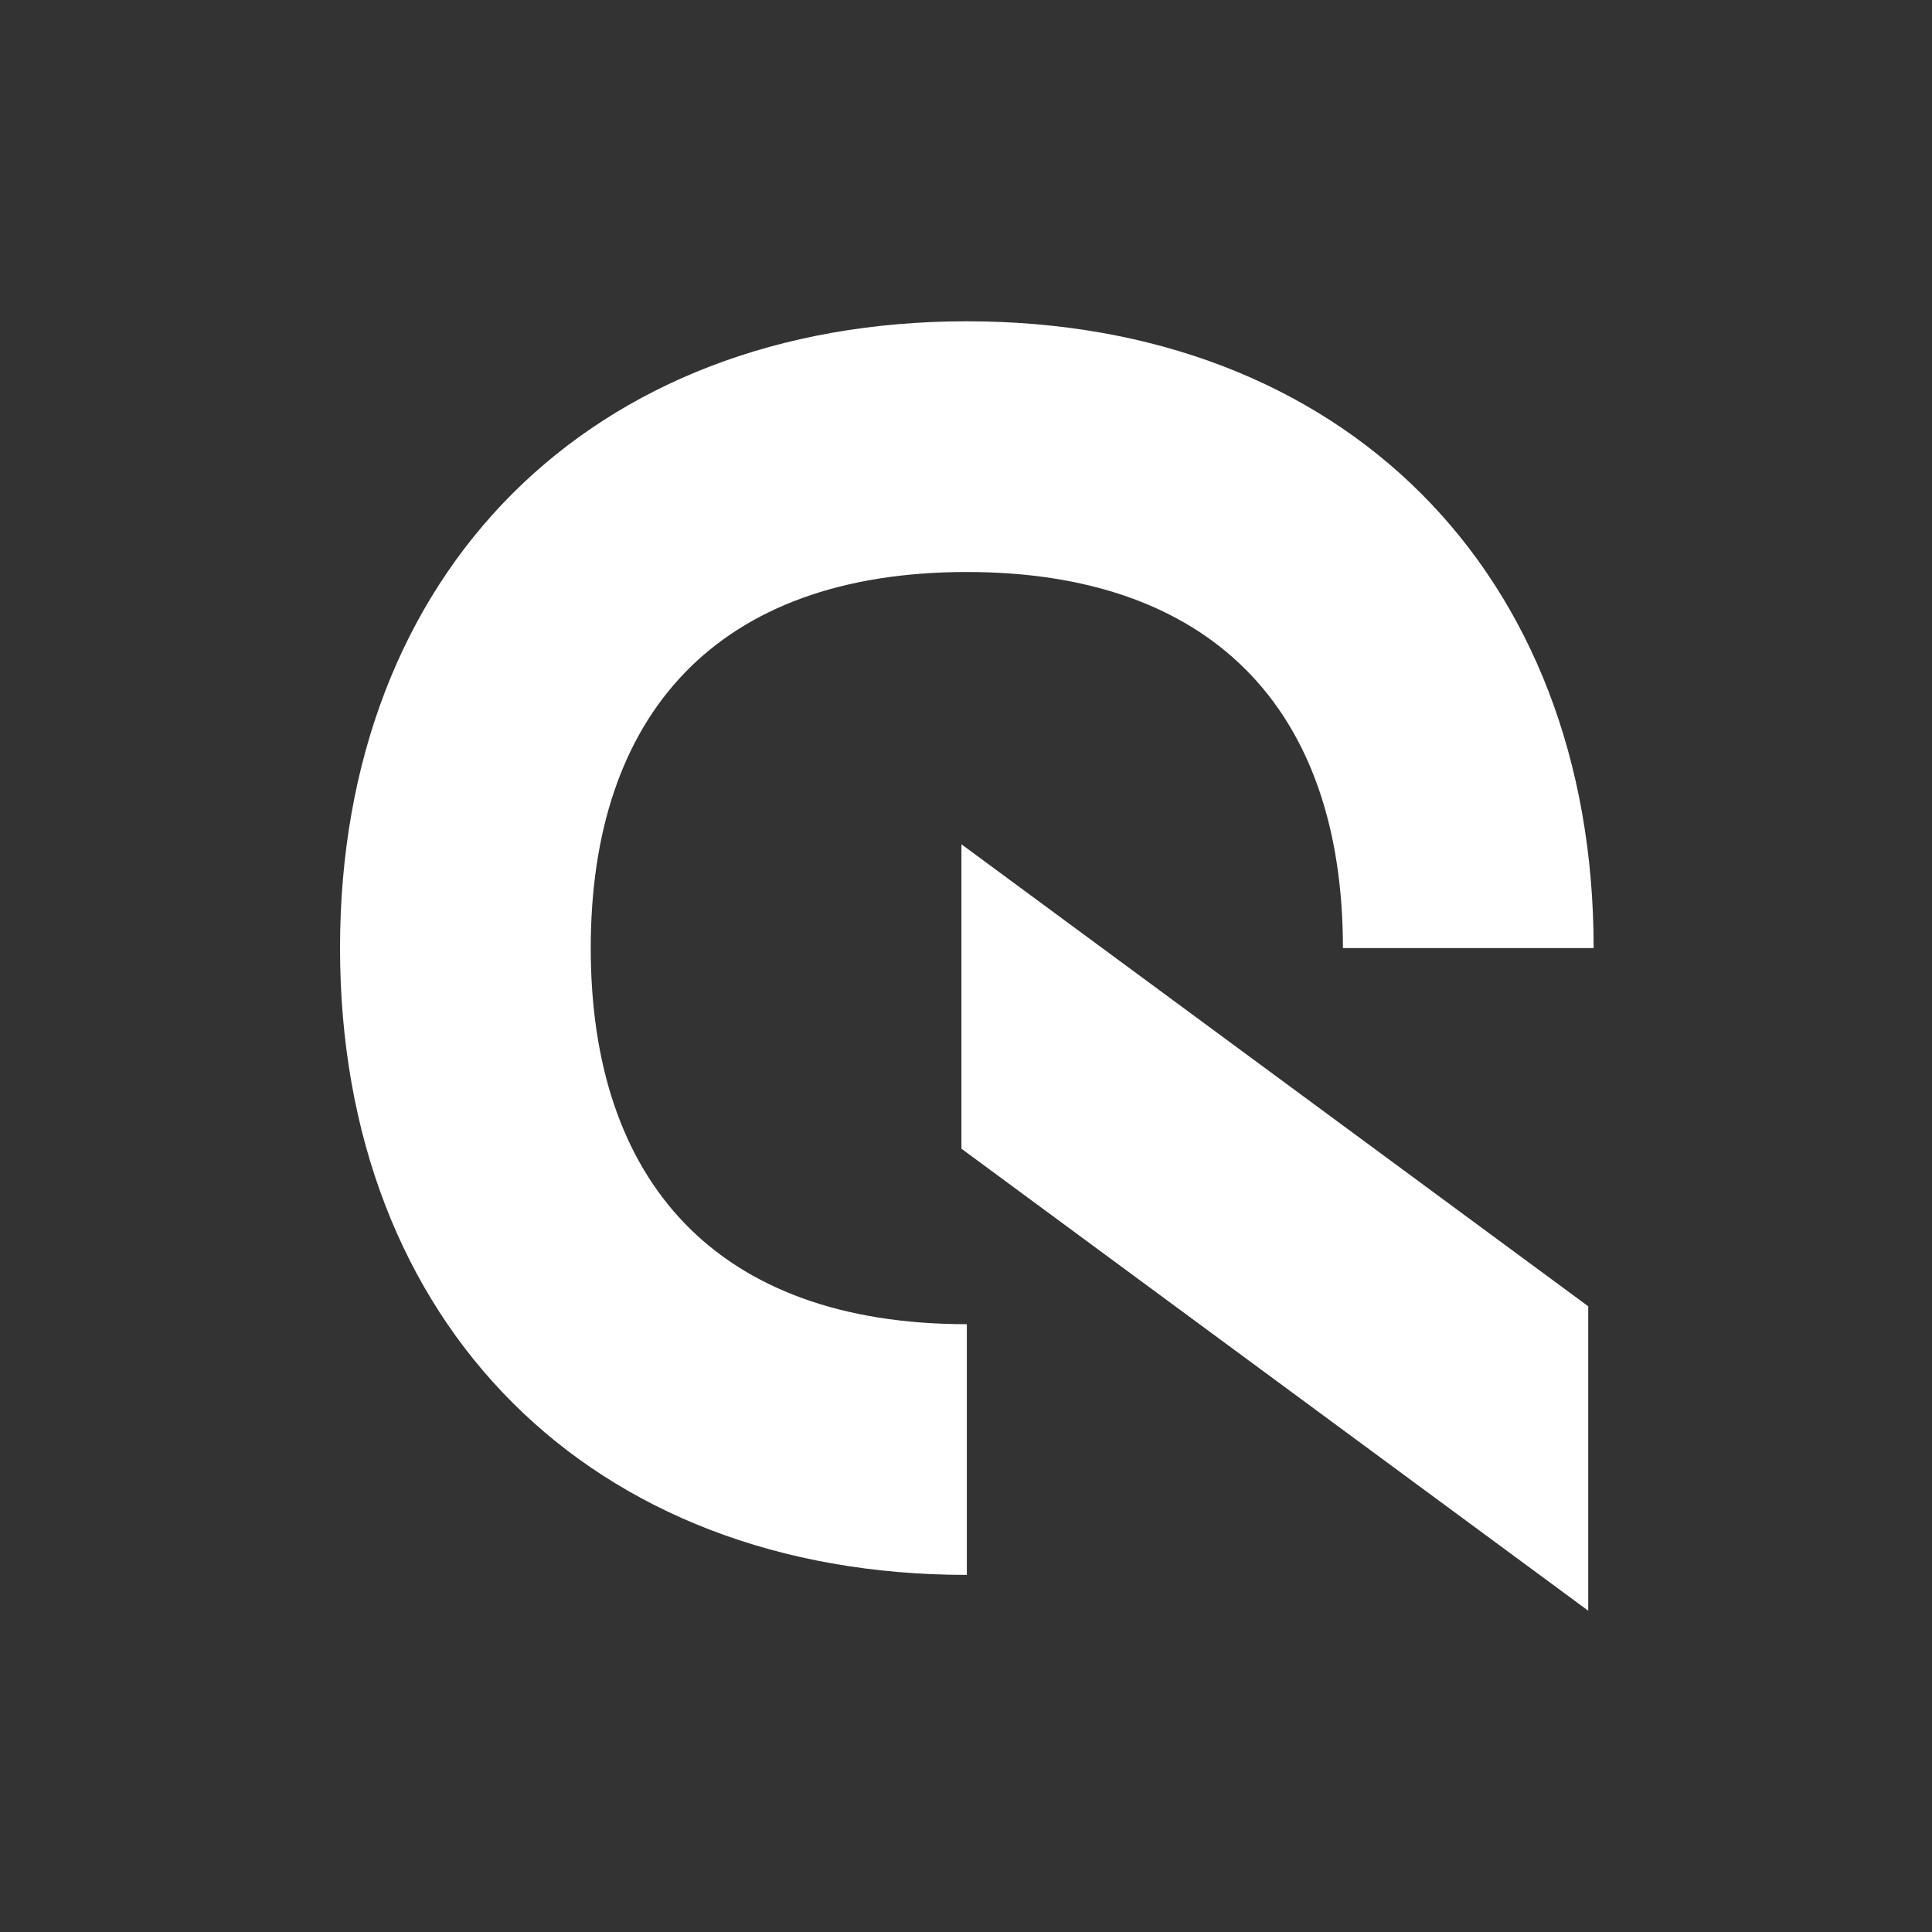 <svg width="134" height="134" viewBox="0 0 134 134" fill="none" xmlns="http://www.w3.org/2000/svg">
<rect x="0" y="0" width="134" height="134" fill="#333333" stroke="none"/>
<path d="M40.973 65.758C40.973 49.611 49.669 39.673 67.058 39.673C83.826 39.673 93.143 48.99 93.143 65.758H110.532C110.532 39.673 93.143 22.284 67.058 22.284C40.973 22.284 23.584 39.673 23.584 65.758C23.584 91.844 40.973 109.232 67.058 109.232V91.844C49.665 91.844 40.973 81.905 40.973 65.758ZM66.683 79.672L110.157 111.716V90.602L66.683 58.558V79.672Z" fill="white"/>
</svg>
